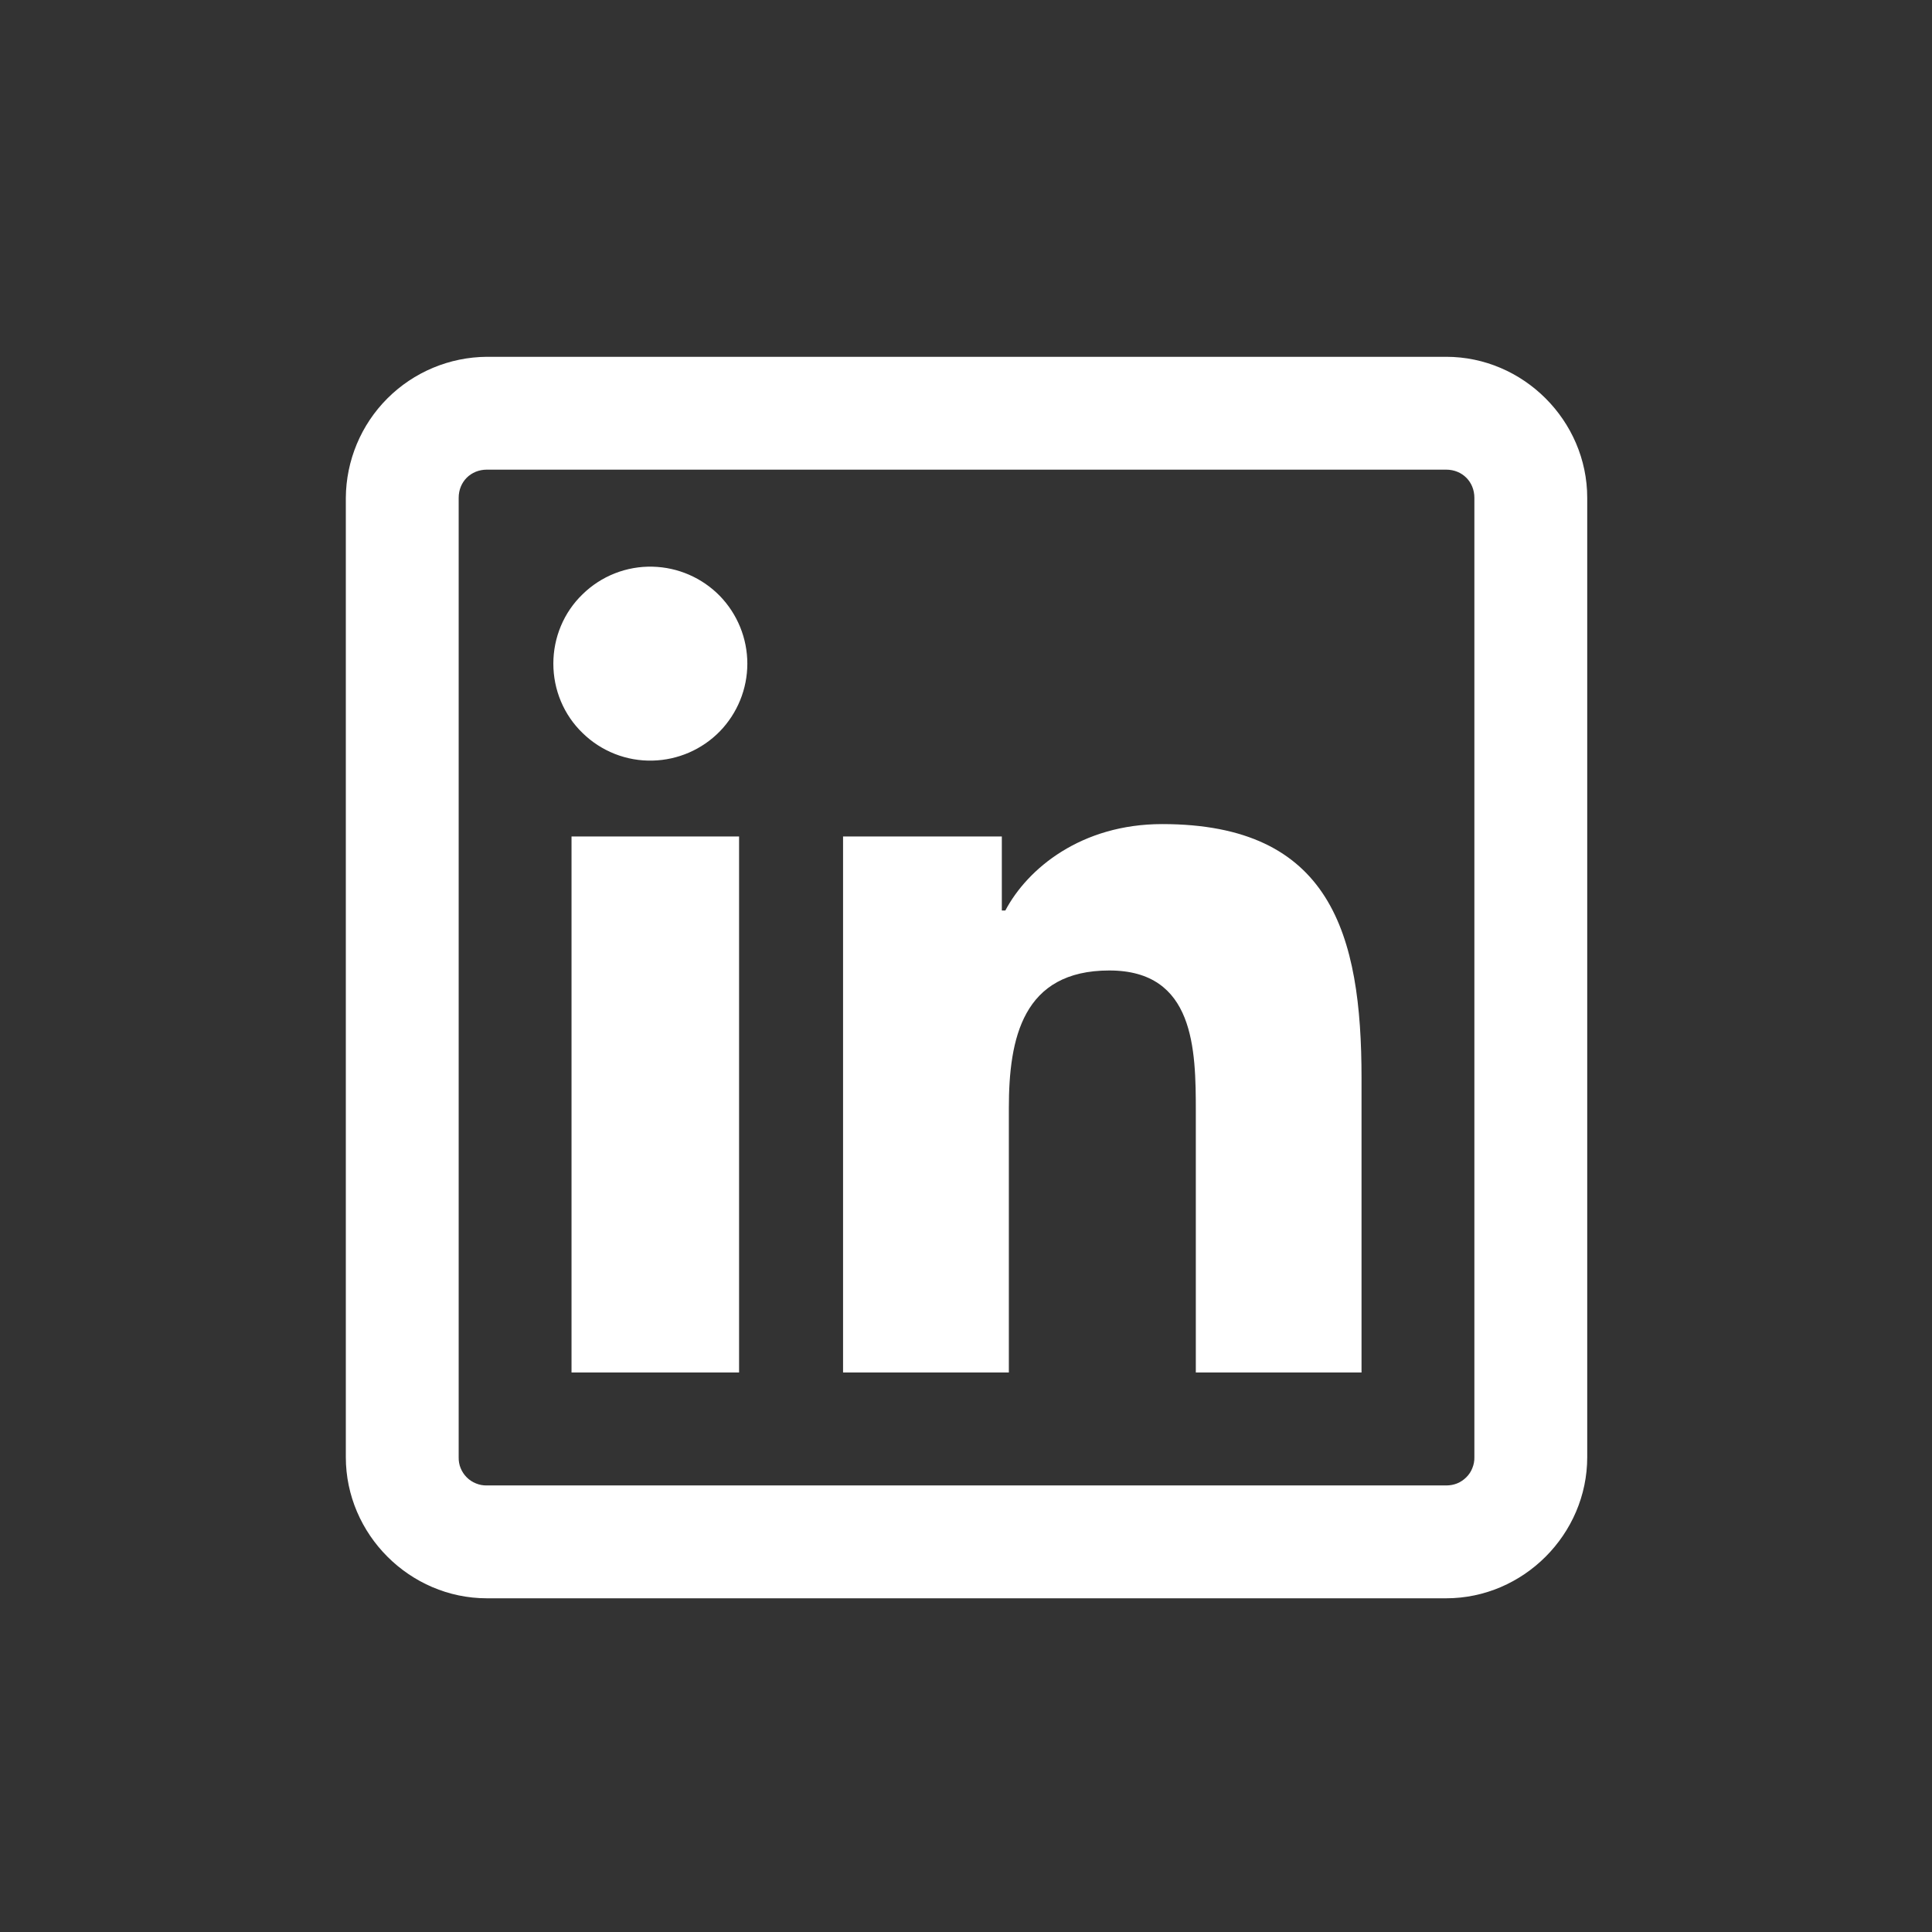 <svg width="22" height="22" viewBox="0 0 22 22" fill="none" xmlns="http://www.w3.org/2000/svg">
<rect x="0" y="0" width="22" height="22" fill="#333333" stroke="none"/>
<path d="M5.544 4.063C5.119 4.066 4.712 4.236 4.411 4.537C4.111 4.837 3.941 5.244 3.938 5.669V16.593C3.938 17.472 4.666 18.2 5.544 18.2H16.468C17.346 18.2 18.074 17.472 18.074 16.593V5.669C18.074 4.791 17.346 4.063 16.468 4.063H5.544ZM5.544 5.348H16.468C16.651 5.348 16.789 5.486 16.789 5.669V16.593C16.79 16.636 16.782 16.678 16.766 16.717C16.751 16.757 16.727 16.792 16.697 16.822C16.667 16.852 16.631 16.876 16.592 16.892C16.552 16.908 16.51 16.915 16.468 16.915H5.544C5.501 16.916 5.459 16.908 5.42 16.892C5.38 16.876 5.345 16.853 5.315 16.823C5.285 16.793 5.261 16.757 5.245 16.717C5.229 16.678 5.222 16.636 5.223 16.593V5.669C5.223 5.486 5.361 5.348 5.544 5.348ZM7.432 6.453C7.285 6.449 7.138 6.475 7.001 6.529C6.864 6.583 6.739 6.664 6.634 6.767C6.528 6.869 6.444 6.992 6.387 7.128C6.33 7.264 6.301 7.41 6.301 7.557C6.301 7.704 6.33 7.85 6.387 7.986C6.444 8.122 6.528 8.245 6.634 8.347C6.739 8.45 6.864 8.531 7.001 8.585C7.138 8.639 7.285 8.665 7.432 8.661C7.72 8.654 7.994 8.535 8.196 8.329C8.397 8.122 8.51 7.845 8.51 7.557C8.51 7.269 8.397 6.992 8.196 6.785C7.994 6.579 7.72 6.46 7.432 6.453ZM13.234 9.384C12.313 9.384 11.701 9.889 11.448 10.368H11.408V9.525H9.6V15.629H11.488V12.617C11.488 11.822 11.646 11.051 12.632 11.051C13.604 11.051 13.617 11.949 13.617 12.658V15.629H15.504V12.276C15.504 10.635 15.154 9.384 13.234 9.384ZM6.508 9.525V15.629H8.416V9.525H6.508Z" fill="white"/>
</svg>
